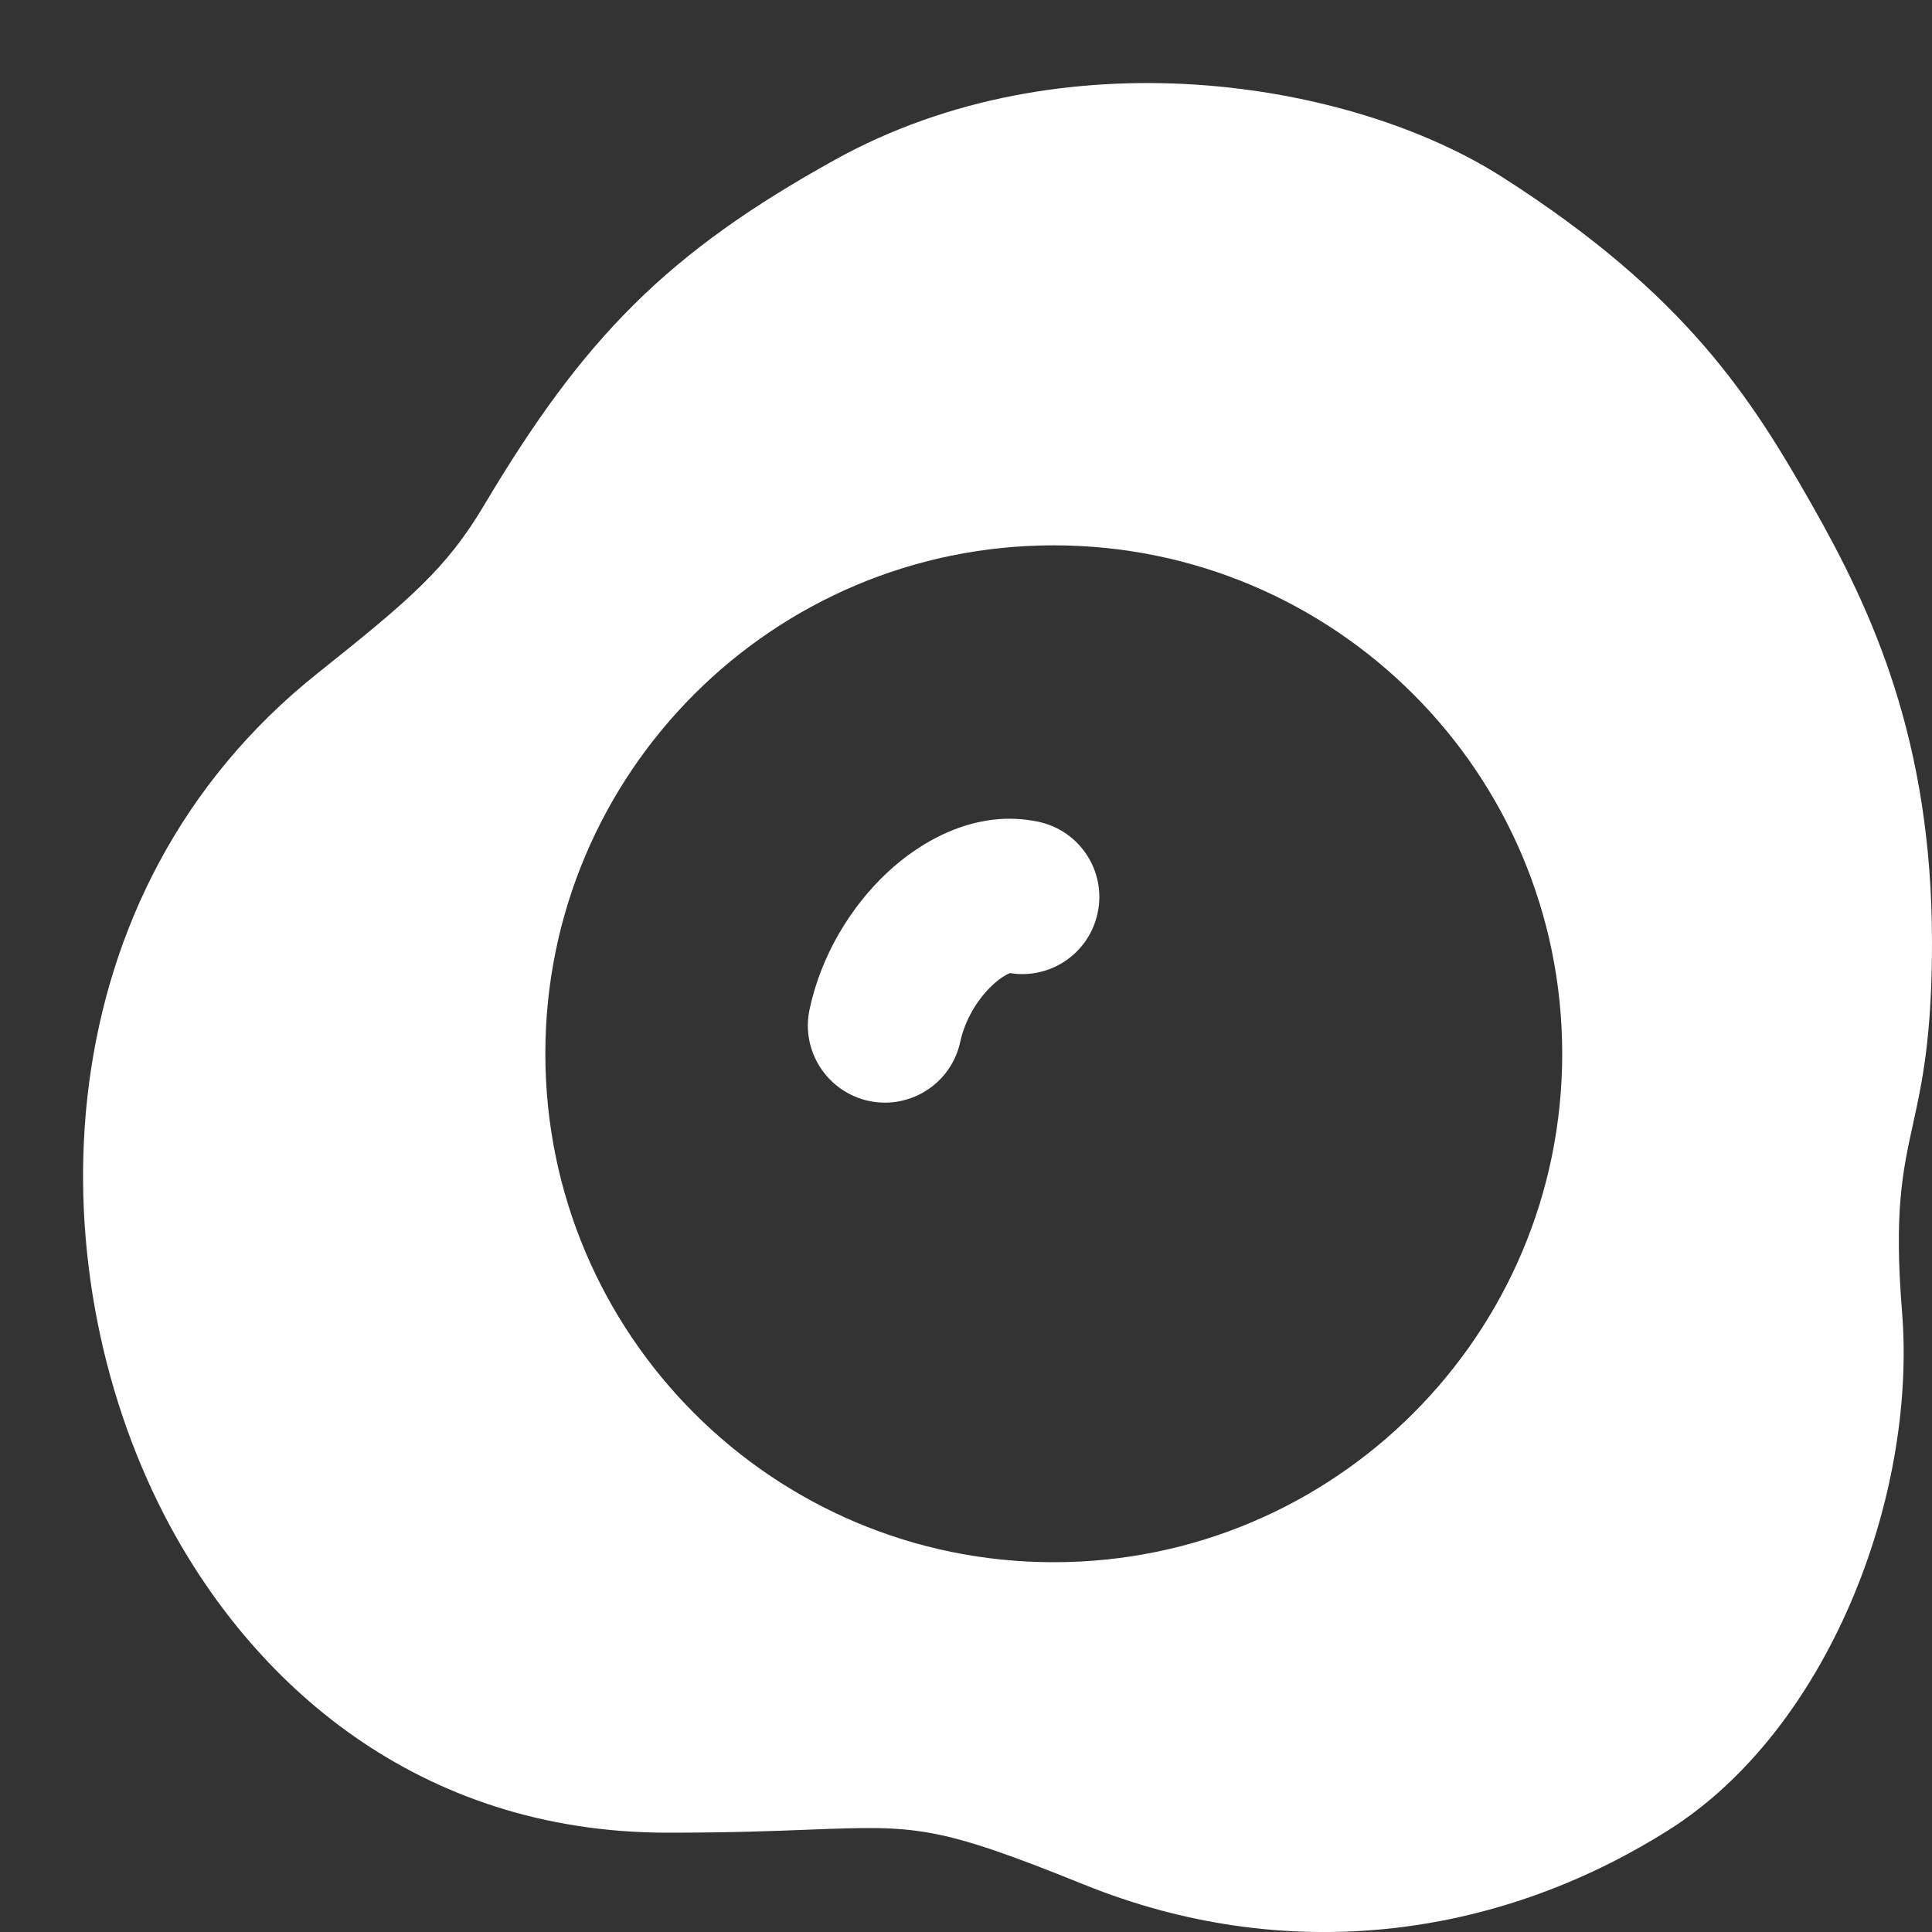 <svg width="15" height="15" viewBox="0 0 15 15" fill="none" xmlns="http://www.w3.org/2000/svg">
<rect x="0" y="0" width="15" height="15" fill="#333333" stroke="none"/>
<path d="M7.456 8.086C7.491 7.922 7.588 7.758 7.705 7.649C7.762 7.596 7.809 7.568 7.837 7.557L7.842 7.555C8.155 7.606 8.456 7.402 8.522 7.088C8.591 6.765 8.384 6.448 8.061 6.38C7.58 6.278 7.152 6.528 6.888 6.775C6.605 7.04 6.374 7.418 6.285 7.839C6.217 8.162 6.424 8.479 6.747 8.548C7.07 8.616 7.388 8.409 7.456 8.086Z" fill="white"/>
<path d="M2.466 5.227C0.328 6.93 0.272 9.815 1.274 11.76C1.948 13.066 3.242 14.229 5.185 14.229C5.667 14.229 6.014 14.216 6.288 14.205C7.117 14.174 7.268 14.168 8.422 14.634C9.957 15.254 11.59 15.07 12.954 14.209C14.182 13.435 14.886 11.637 14.767 10.179C14.704 9.405 14.773 9.09 14.852 8.73C14.922 8.411 15 8.057 15 7.317C15 5.744 14.534 4.741 14.068 3.92C13.602 3.1 13.095 2.287 11.659 1.372C10.48 0.621 8.246 0.261 6.48 1.242C5.185 1.96 4.537 2.614 3.76 3.92C3.466 4.415 3.184 4.654 2.466 5.227ZM12.129 8.181C12.129 10.361 10.362 12.129 8.181 12.129C6.001 12.129 4.234 10.361 4.234 8.181C4.234 6.001 6.001 4.234 8.181 4.234C10.362 4.234 12.129 6.001 12.129 8.181Z" fill="white"/>
</svg>
